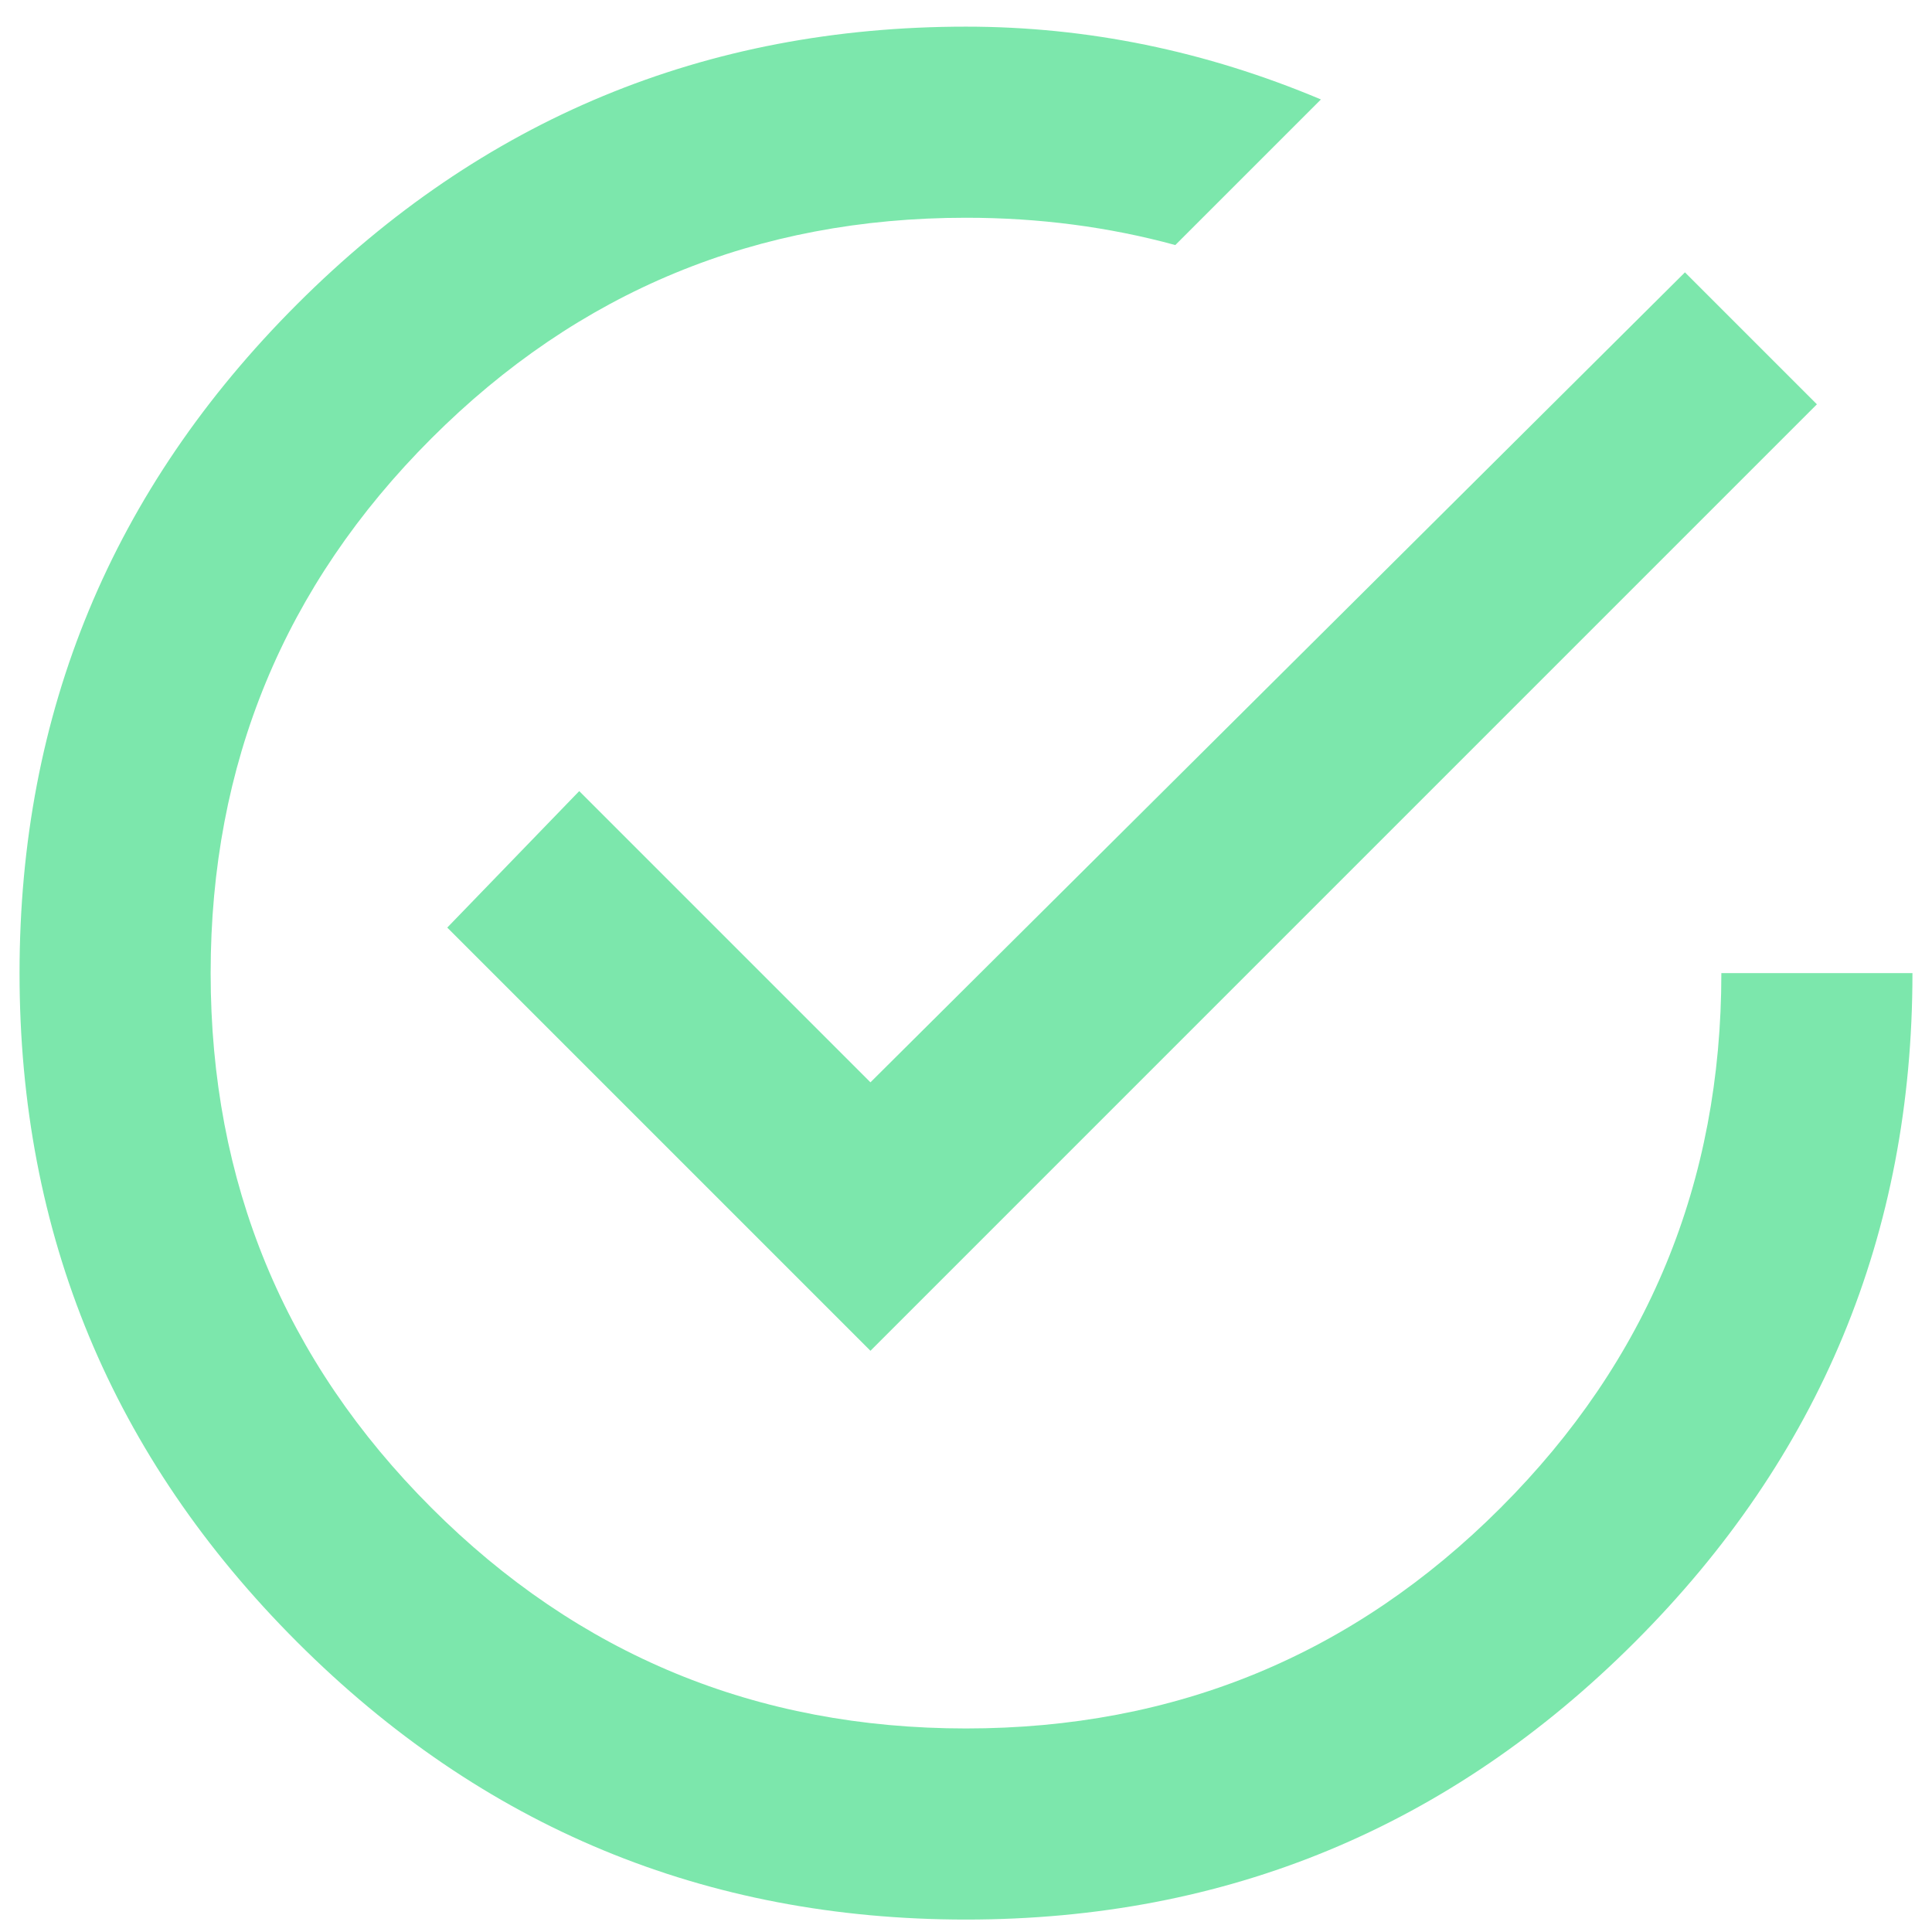 <?xml version="1.0" encoding="UTF-8"?>
<svg width="68px" height="68px" viewBox="0 0 68 68" version="1.1" xmlns="http://www.w3.org/2000/svg" xmlns:xlink="http://www.w3.org/1999/xlink">
    <title></title>
    <g id="POS" stroke="none" stroke-width="1" fill="none" fill-rule="evenodd">
        <g id="Cash-management-/-Pay-in-/-Complete" transform="translate(-612, -202)" fill="#7CE7AC" fill-rule="nonzero">
            <path d="M646,269.562 C655.182,269.562 663.03,266.306 669.543,259.793 C676.056,253.28 679.312,245.432 679.312,236.25 L679.312,236.25 L672.586,236.25 C672.586,243.617 669.997,249.89 664.818,255.068 C659.64,260.247 653.367,262.836 646,262.836 C638.633,262.836 632.36,260.247 627.182,255.068 C622.003,249.89 619.414,243.617 619.414,236.25 C619.414,228.883 622.003,222.61 627.182,217.432 C632.36,212.253 638.633,209.664 646,209.664 C648.562,209.664 651.018,209.984 653.367,210.625 L653.367,210.625 L658.492,205.5 C654.435,203.792 650.271,202.938 646,202.938 C636.818,202.938 628.97,206.194 622.457,212.707 C615.944,219.22 612.688,227.068 612.688,236.25 C612.688,245.432 615.944,253.28 622.457,259.793 C628.97,266.306 636.818,269.562 646,269.562 Z M642.637,249.543 L675.949,216.23 L671.305,211.586 L642.637,240.094 L632.387,229.844 L627.742,234.648 L642.637,249.543 Z" id=""></path>
        </g>
    </g>
</svg>